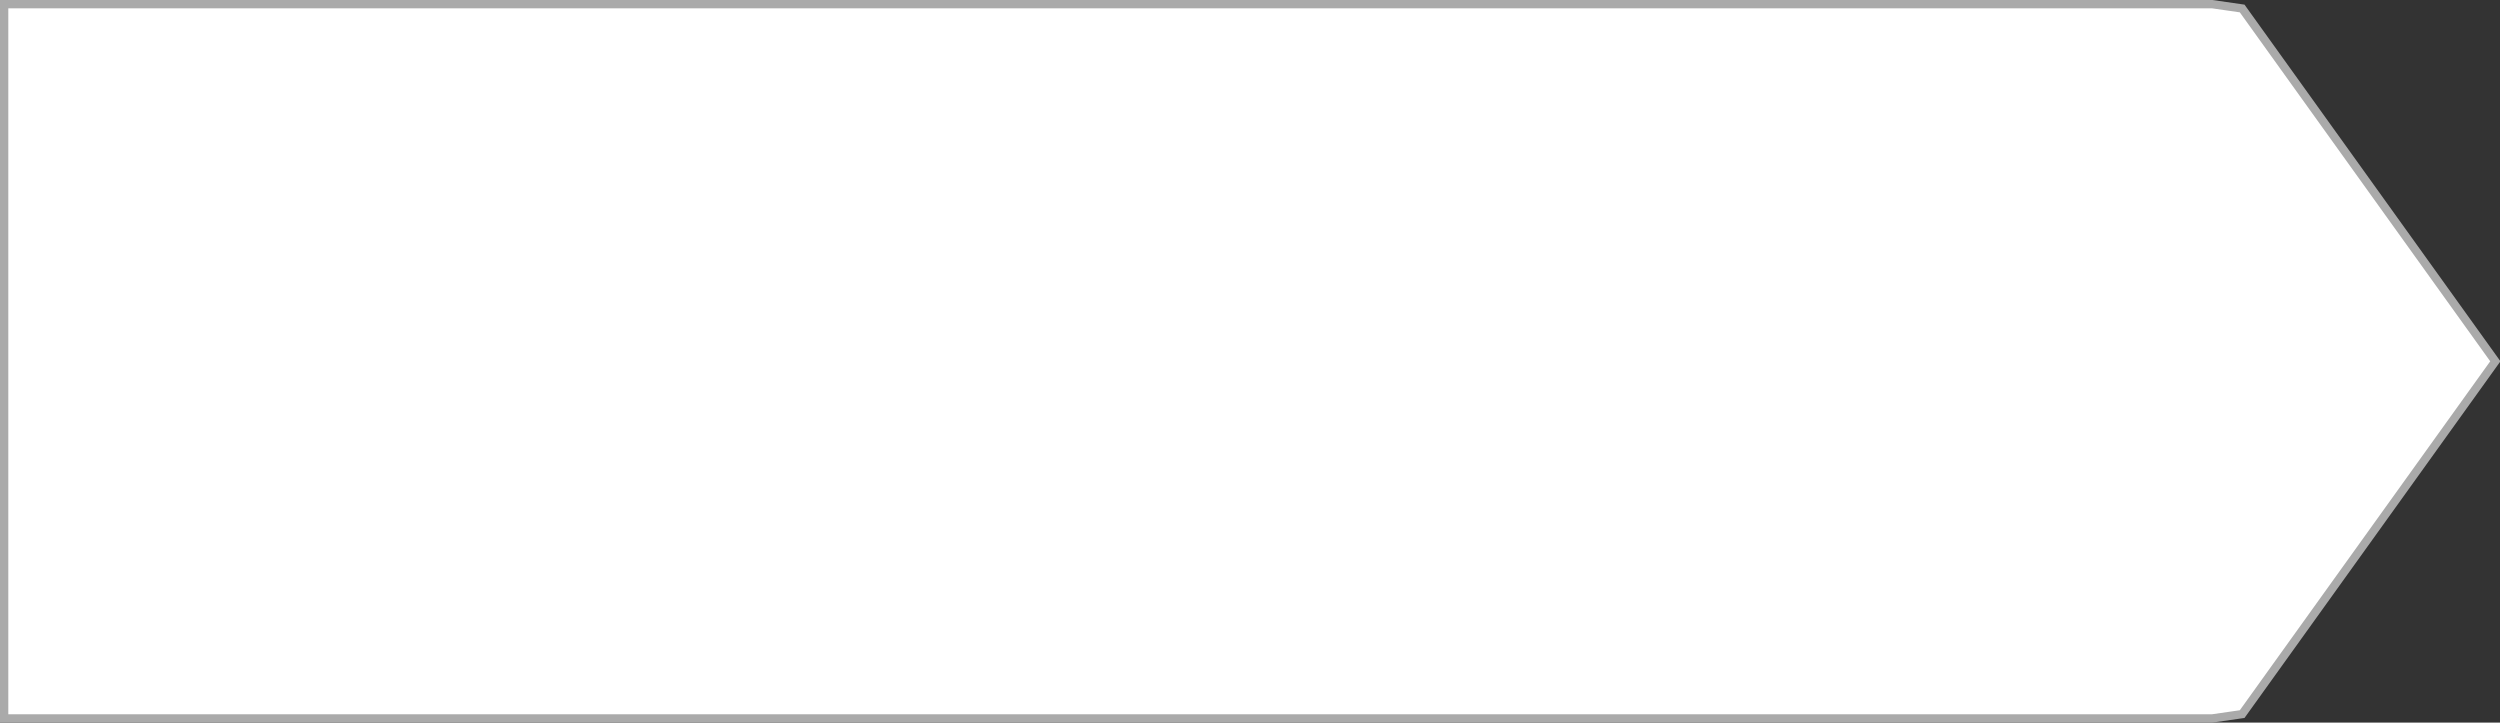 ﻿<?xml version="1.0" encoding="utf-8"?>
<svg version="1.1" xmlns:xlink="http://www.w3.org/1999/xlink" width="301px" height="87px" xmlns="http://www.w3.org/2000/svg">
  <rect width="100%" height="100%" fill="#333333" stroke="none"/>
  <g transform="matrix(1 0 0 1 -2800 -408 )">
    <path d="M 3066.342 408.5  C 3066.342 408.5  3069.956 409.022  3069.956 409.022  C 3069.956 409.022  3100.438 451.5  3100.438 451.5  C 3100.438 451.5  3069.956 493.978  3069.956 493.978  C 3069.956 493.978  3066.342 494.5  3066.342 494.5  C 3066.342 494.5  2800.5 494.5  2800.5 494.5  C 2800.5 494.5  2800.5 408.5  2800.5 408.5  C 2800.5 408.5  3066.342 408.5  3066.342 408.5  Z " fill-rule="nonzero" fill="#ffffff" stroke="none" />
    <path d="M 3066.342 408.5  C 3066.342 408.5  3069.956 409.022  3069.956 409.022  C 3069.956 409.022  3100.438 451.5  3100.438 451.5  C 3100.438 451.5  3069.956 493.978  3069.956 493.978  C 3069.956 493.978  3066.342 494.5  3066.342 494.5  C 3066.342 494.5  2800.5 494.5  2800.5 494.5  C 2800.5 494.5  2800.5 408.5  2800.5 408.5  C 2800.5 408.5  3066.342 408.5  3066.342 408.5  Z " stroke-width="1" stroke="#aaaaaa" fill="none" />
  </g>
</svg>